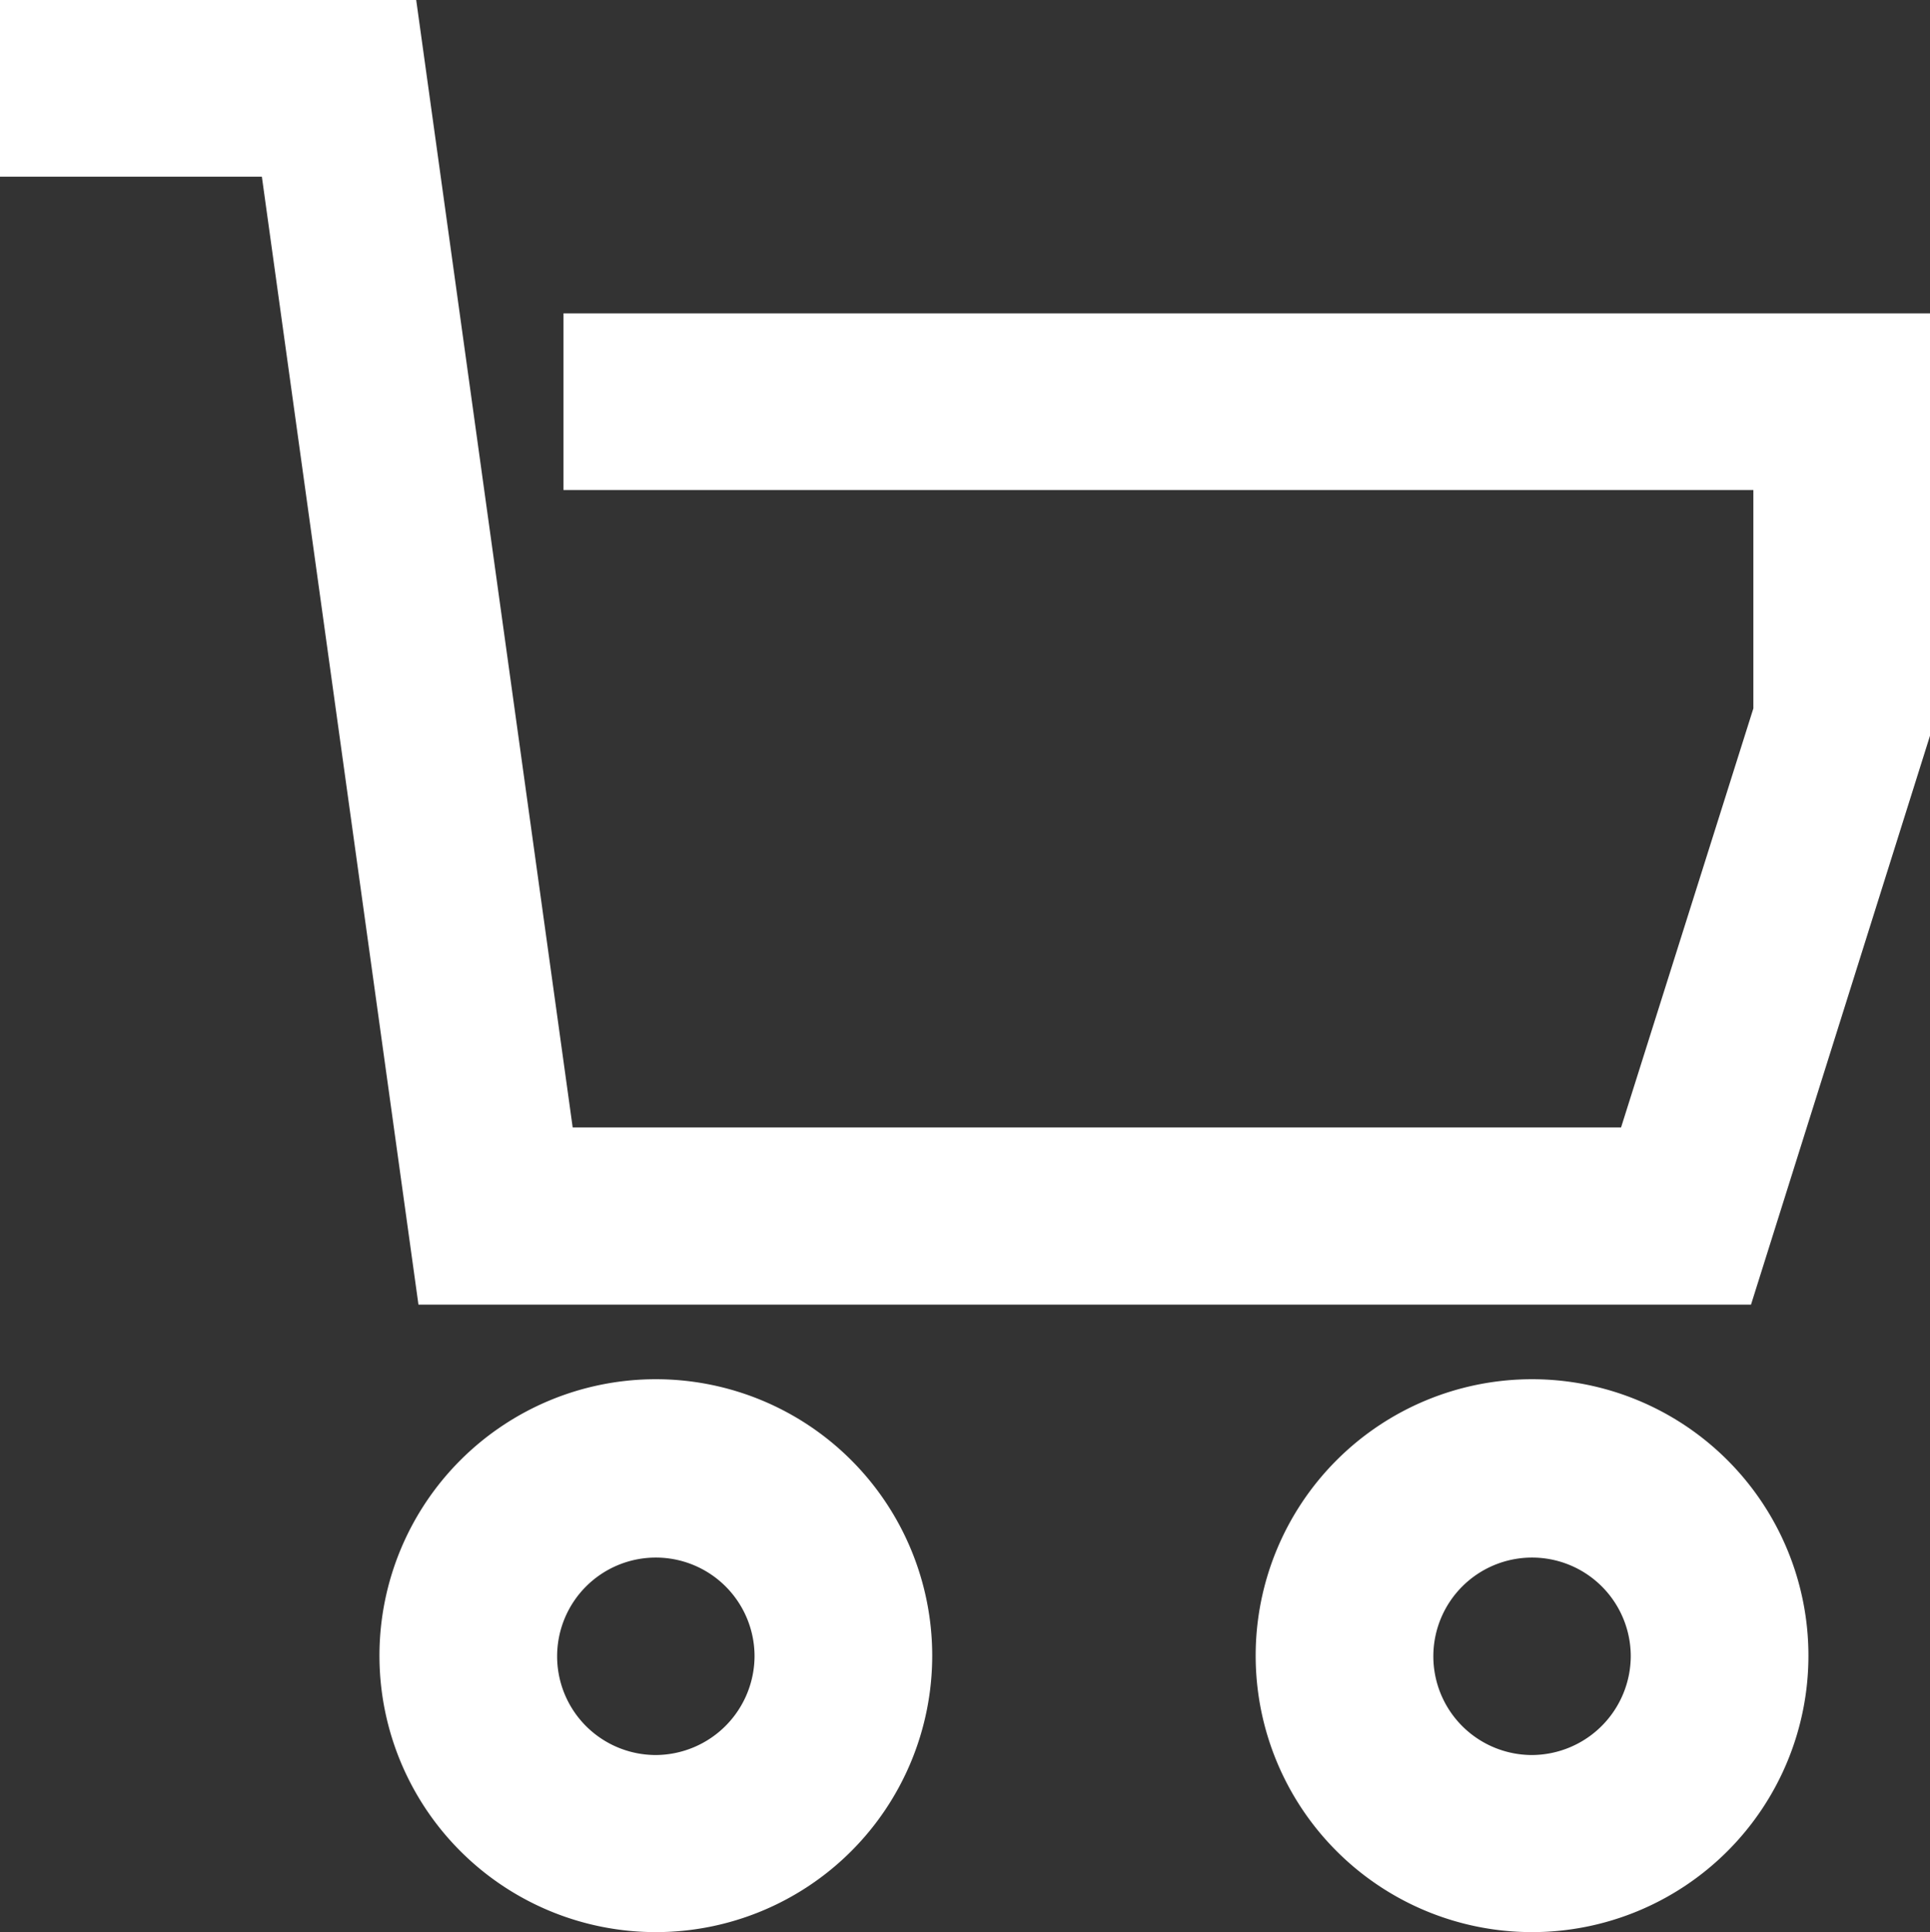 <svg xmlns="http://www.w3.org/2000/svg" width="18.575" height="18.591" viewBox="0 0 18.575 18.591">
  <rect x="0" y="0" width="18.575" height="18.591" fill="#333333" stroke="none"/>
  <g id="cart" transform="translate(-0.875 -0.875)">
    <path id="Path_36" data-name="Path 36" d="M6.548,4.14v1.2H18V7.73l-1.34,4.243H6.169L4.663,1.125H1.125v1.2H3.613L5.12,13.178H17.544L19.2,7.916V4.14Z" fill="#fff" stroke="#fff" stroke-width="0.5"/>
    <path id="Path_37" data-name="Path 37" d="M10.354,25.9a2.41,2.41,0,1,0,2.41,2.41A2.41,2.41,0,0,0,10.354,25.9Zm0,3.616a1.2,1.2,0,1,1,1.2-1.2,1.205,1.205,0,0,1-1.2,1.2Z" transform="translate(-3.167 -11.504)" fill="#fff" stroke="#fff" stroke-width="0.5"/>
    <path id="Path_38" data-name="Path 38" d="M26.1,25.9a2.41,2.41,0,1,0,2.41,2.41A2.41,2.41,0,0,0,26.1,25.9Zm0,3.616a1.2,1.2,0,1,1,1.2-1.2,1.205,1.205,0,0,1-1.2,1.2Z" transform="translate(-10.48 -11.504)" fill="#fff" stroke="#fff" stroke-width="0.5"/>
  </g>
</svg>
